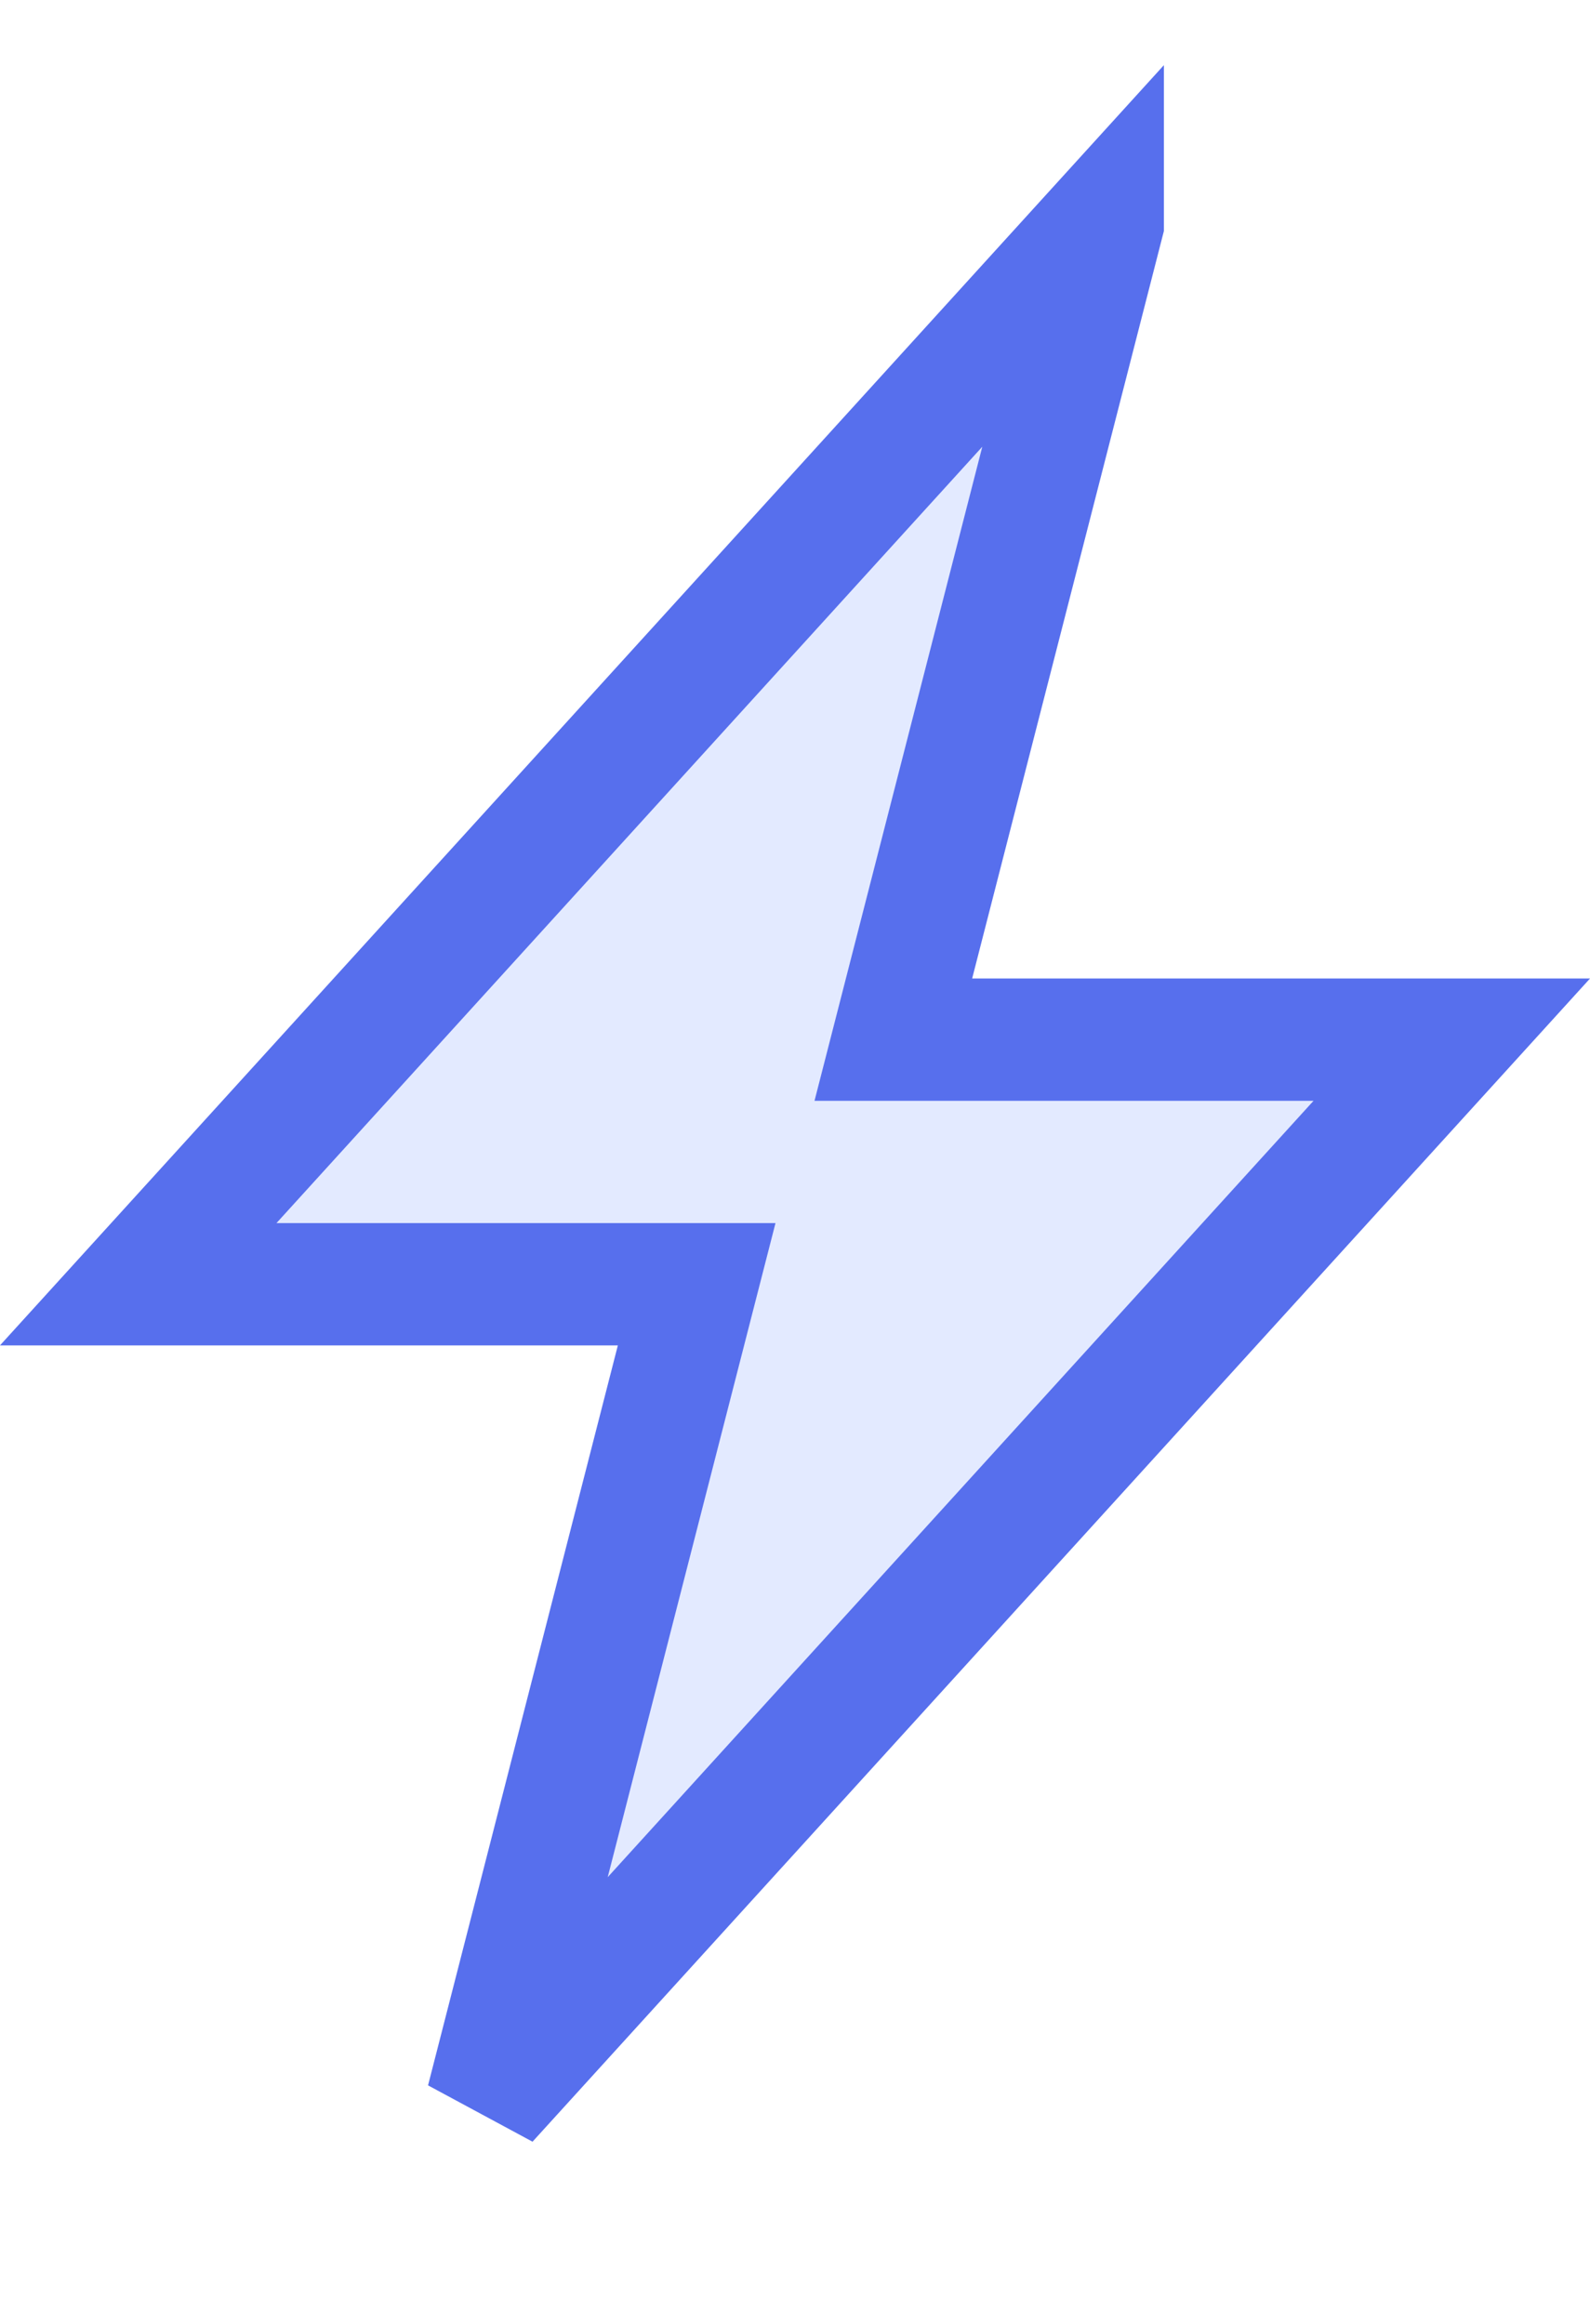 <svg xmlns="http://www.w3.org/2000/svg" width="13" height="19" viewBox="0 0 13 19">
    <path class="fill stroke" fill="#7699FF" fill-opacity=".2" fill-rule="evenodd" stroke="#576FED" d="M9.016 1.826L1.13 10.5h4.566l-1.712 6.674L11.87 8.5H7.304l1.712-6.674z"/>
</svg>
